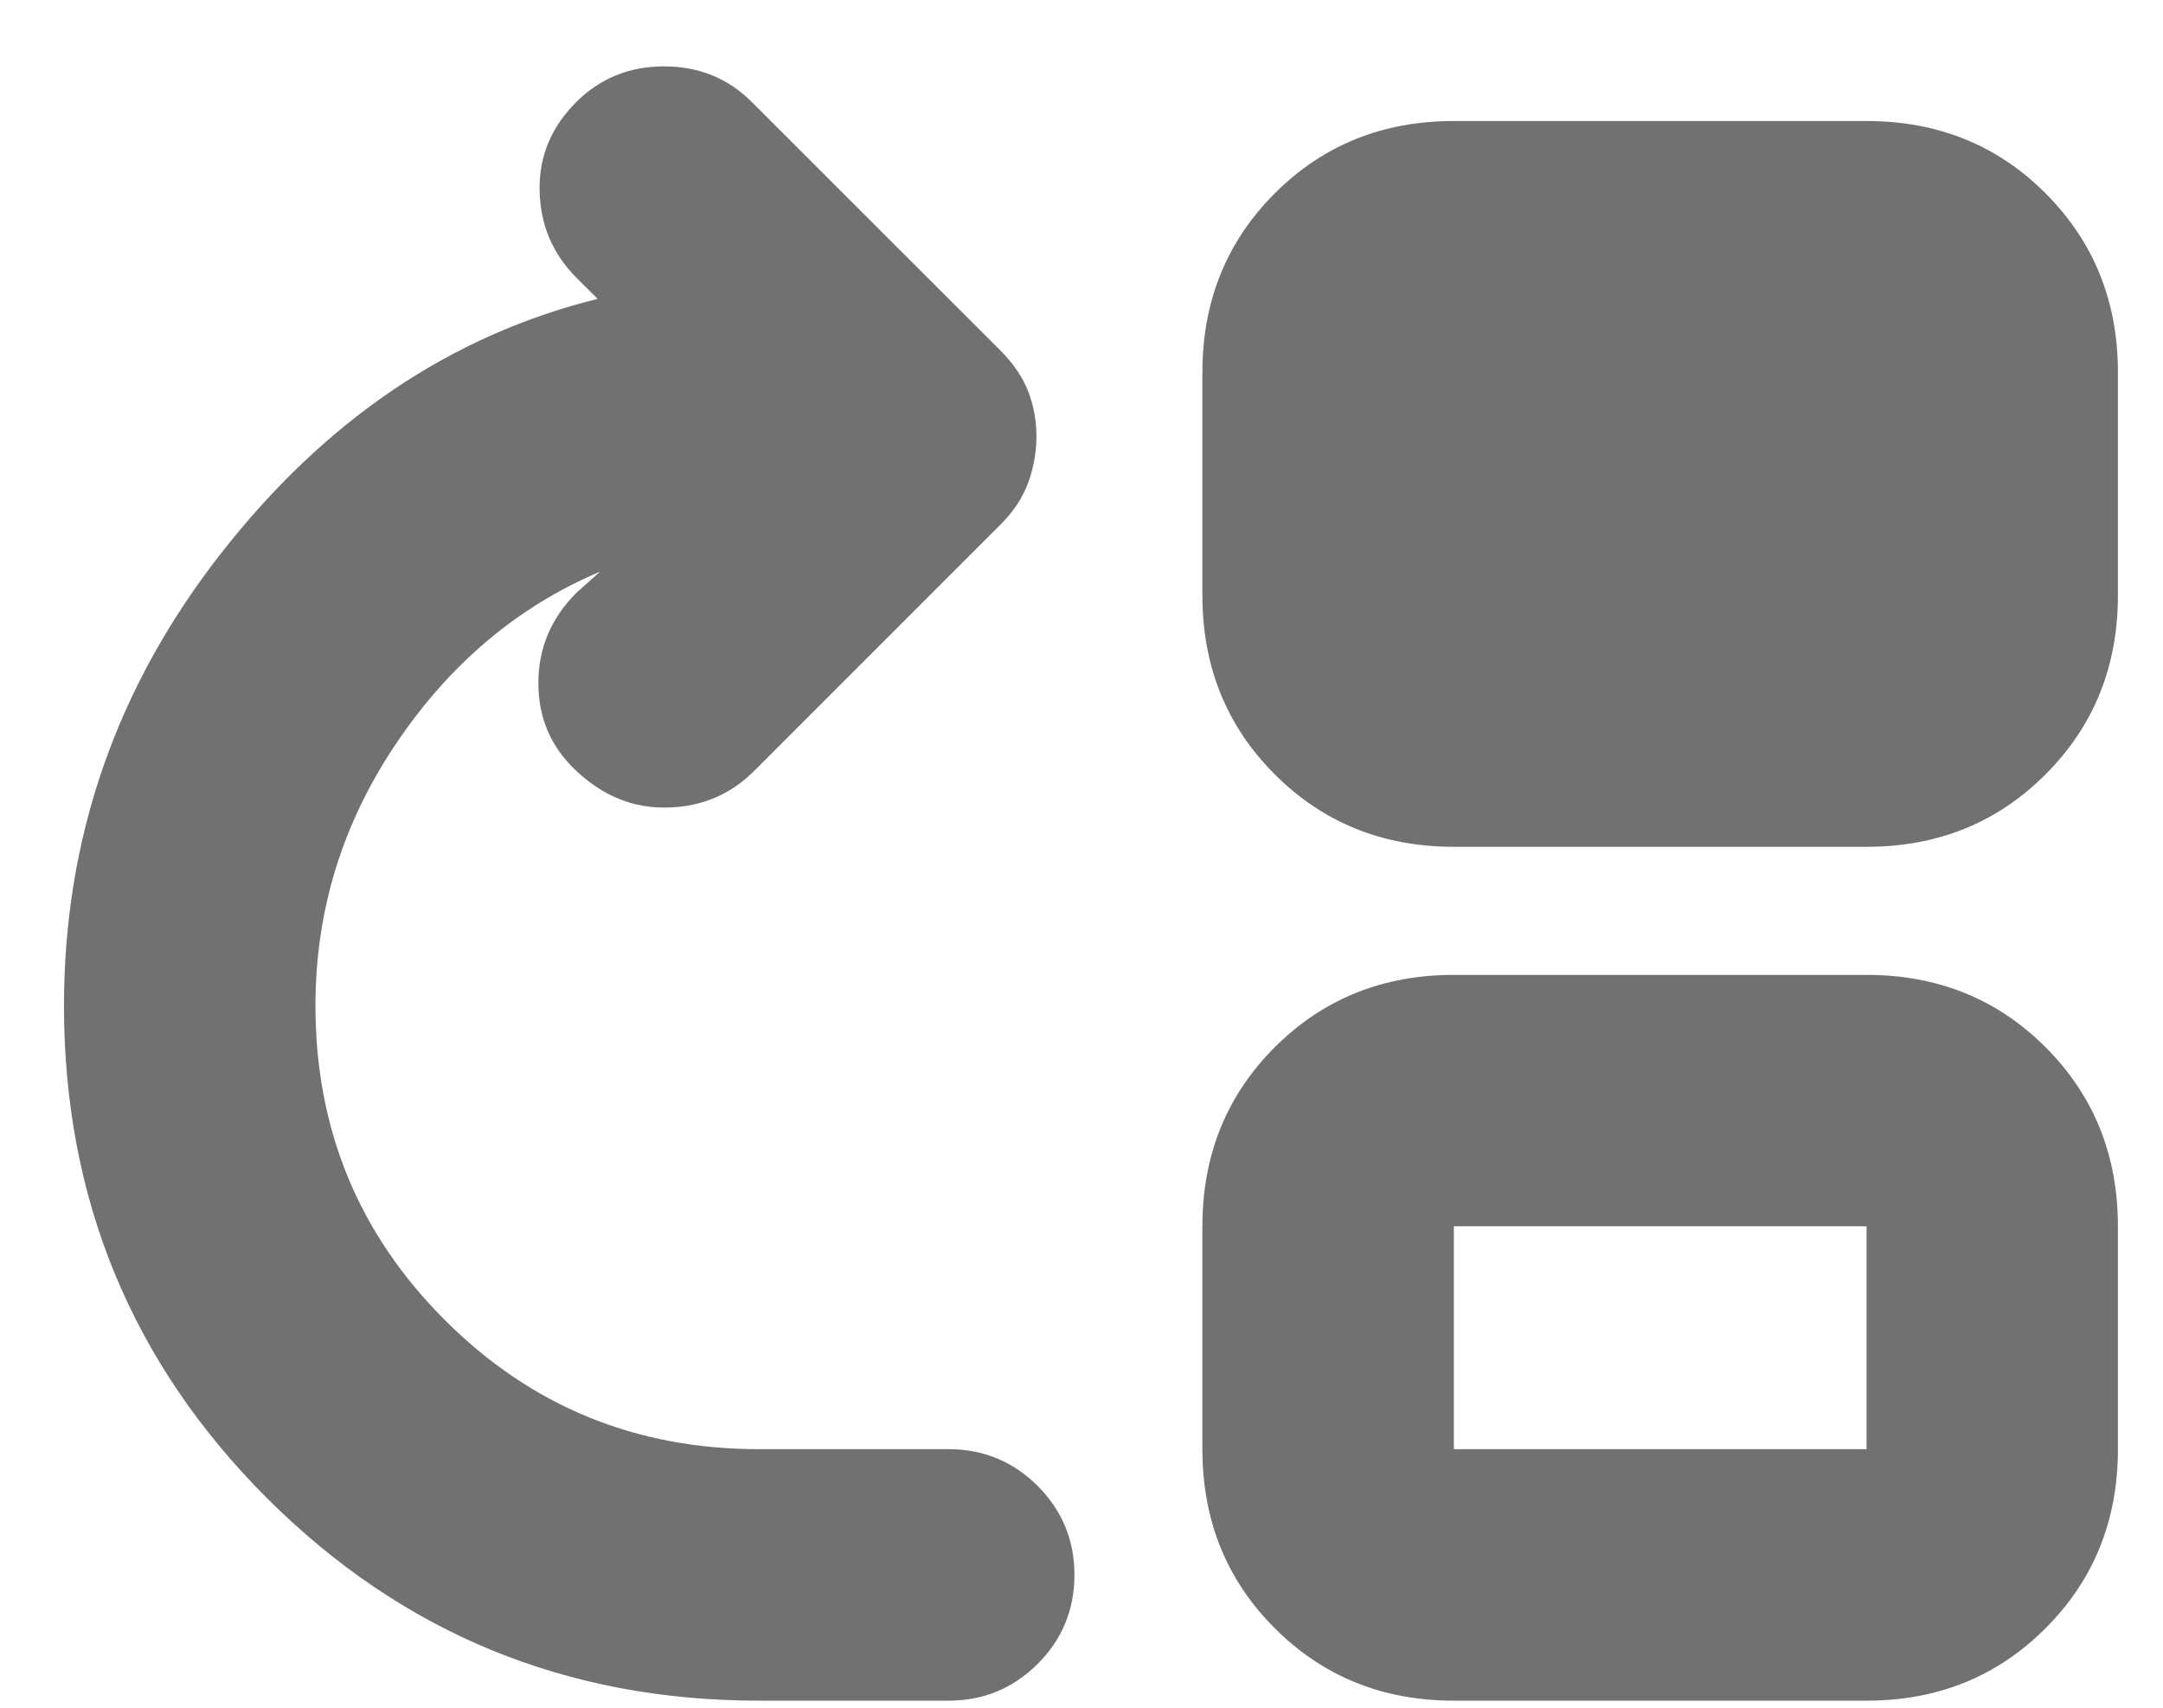 <svg width="19" height="15" viewBox="0 0 19 15" fill="none" xmlns="http://www.w3.org/2000/svg">
<path d="M6.667 14.938C4.972 14.938 3.531 14.344 2.343 13.157C1.156 11.969 0.562 10.528 0.562 8.834C0.562 7.361 1.021 6.038 1.938 4.865C2.854 3.691 3.958 2.945 5.25 2.625L5.062 2.438C4.854 2.229 4.747 1.976 4.74 1.677C4.733 1.379 4.84 1.118 5.062 0.896C5.271 0.688 5.528 0.583 5.833 0.583C6.139 0.583 6.396 0.688 6.604 0.896L8.792 3.083C8.903 3.195 8.983 3.313 9.032 3.438C9.08 3.563 9.104 3.695 9.104 3.833C9.104 3.972 9.08 4.108 9.032 4.239C8.983 4.372 8.903 4.493 8.792 4.604L6.625 6.771C6.417 6.979 6.163 7.087 5.864 7.093C5.566 7.101 5.299 6.993 5.062 6.771C4.84 6.563 4.729 6.306 4.729 6C4.729 5.695 4.84 5.431 5.062 5.208L5.271 5.021C4.549 5.327 3.951 5.83 3.479 6.532C3.007 7.233 2.771 8 2.771 8.834C2.771 9.917 3.149 10.837 3.907 11.594C4.663 12.351 5.583 12.729 6.667 12.729H8.333C8.639 12.729 8.899 12.837 9.115 13.052C9.33 13.267 9.438 13.528 9.438 13.834C9.438 14.139 9.33 14.4 9.115 14.615C8.899 14.83 8.639 14.938 8.333 14.938H6.667ZM12.771 14.938C12.146 14.938 11.622 14.726 11.198 14.302C10.774 13.879 10.562 13.354 10.562 12.729V10.771C10.562 10.146 10.774 9.622 11.198 9.198C11.622 8.775 12.146 8.563 12.771 8.563H16.396C17.021 8.563 17.545 8.775 17.968 9.198C18.392 9.622 18.604 10.146 18.604 10.771V12.729C18.604 13.354 18.392 13.879 17.968 14.302C17.545 14.726 17.021 14.938 16.396 14.938H12.771ZM12.771 12.729H16.396V10.771H12.771V12.729ZM12.771 7.438C12.146 7.438 11.622 7.226 11.198 6.802C10.774 6.378 10.562 5.854 10.562 5.229V3.271C10.562 2.646 10.774 2.122 11.198 1.698C11.622 1.274 12.146 1.063 12.771 1.063H16.396C17.021 1.063 17.545 1.274 17.968 1.698C18.392 2.122 18.604 2.646 18.604 3.271V5.229C18.604 5.854 18.392 6.378 17.968 6.802C17.545 7.226 17.021 7.438 16.396 7.438H12.771Z" fill="#717171"/>
</svg>
